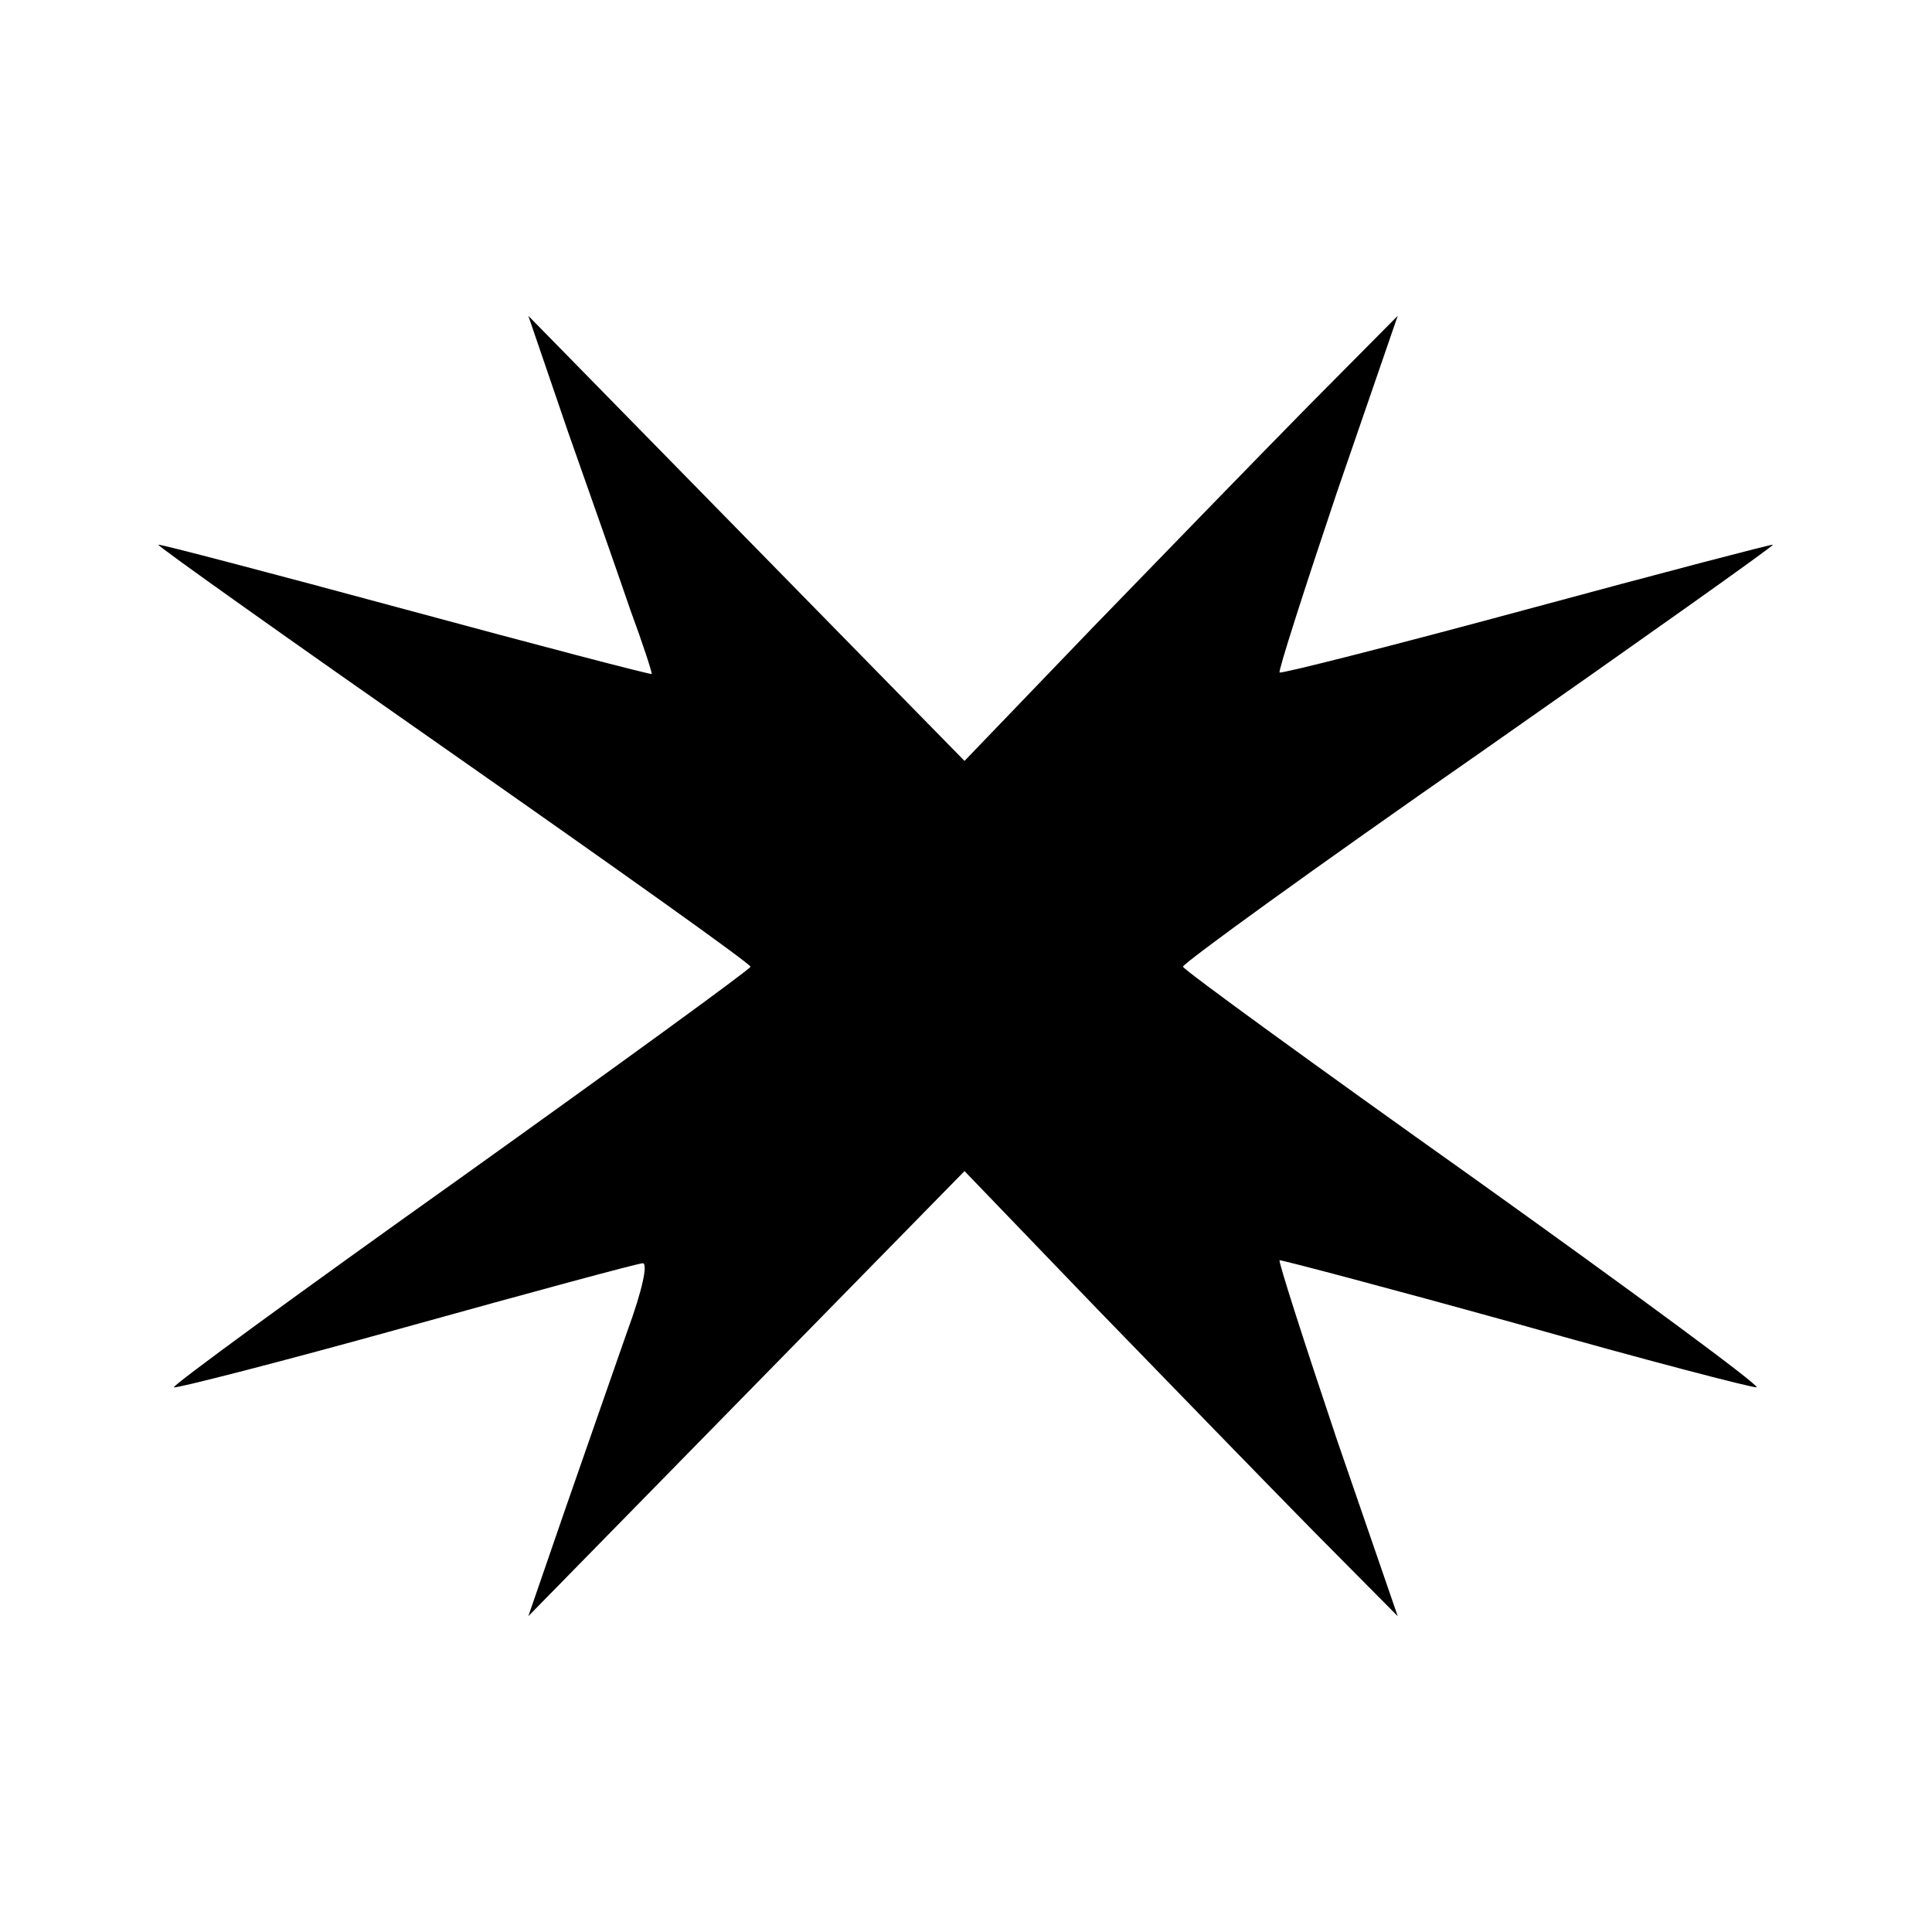 <?xml version="1.0" standalone="no"?>
<!DOCTYPE svg PUBLIC "-//W3C//DTD SVG 20010904//EN"
 "http://www.w3.org/TR/2001/REC-SVG-20010904/DTD/svg10.dtd">
<svg version="1.0" xmlns="http://www.w3.org/2000/svg"
 width="260pt" height="260pt" viewBox="0 0 260 260"
 preserveAspectRatio="xMidYMid meet">
<g transform="translate(0,260) scale(0.1,-0.1)"
fill="#000000" stroke="none">
<path d="M764 2020 c30 -85 68 -193 84 -240 17 -46 30 -86 29 -87 -2 -1 -151
38 -332 87 -181 49 -330 88 -332 87 -1 -2 178 -129 397 -282 220 -154 400
-282 400 -286 0 -3 -176 -131 -390 -284 -215 -153 -389 -280 -386 -282 2 -2
143 34 312 81 169 47 313 86 319 86 7 0 0 -35 -21 -92 -18 -51 -55 -158 -83
-238 l-50 -145 293 299 294 300 178 -185 c98 -101 229 -236 291 -299 l114
-115 -82 238 c-44 131 -79 240 -77 241 1 1 145 -37 318 -85 173 -49 319 -87
324 -86 5 2 -166 128 -380 281 -214 152 -390 280 -392 285 -1 4 177 133 397
286 220 154 399 281 397 282 -1 1 -150 -38 -331 -87 -181 -49 -331 -87 -333
-85 -2 2 33 111 77 242 l82 238 -119 -120 c-65 -66 -196 -201 -291 -299 l-173
-180 -294 300 -293 299 53 -155z"/>
</g>
</svg>
